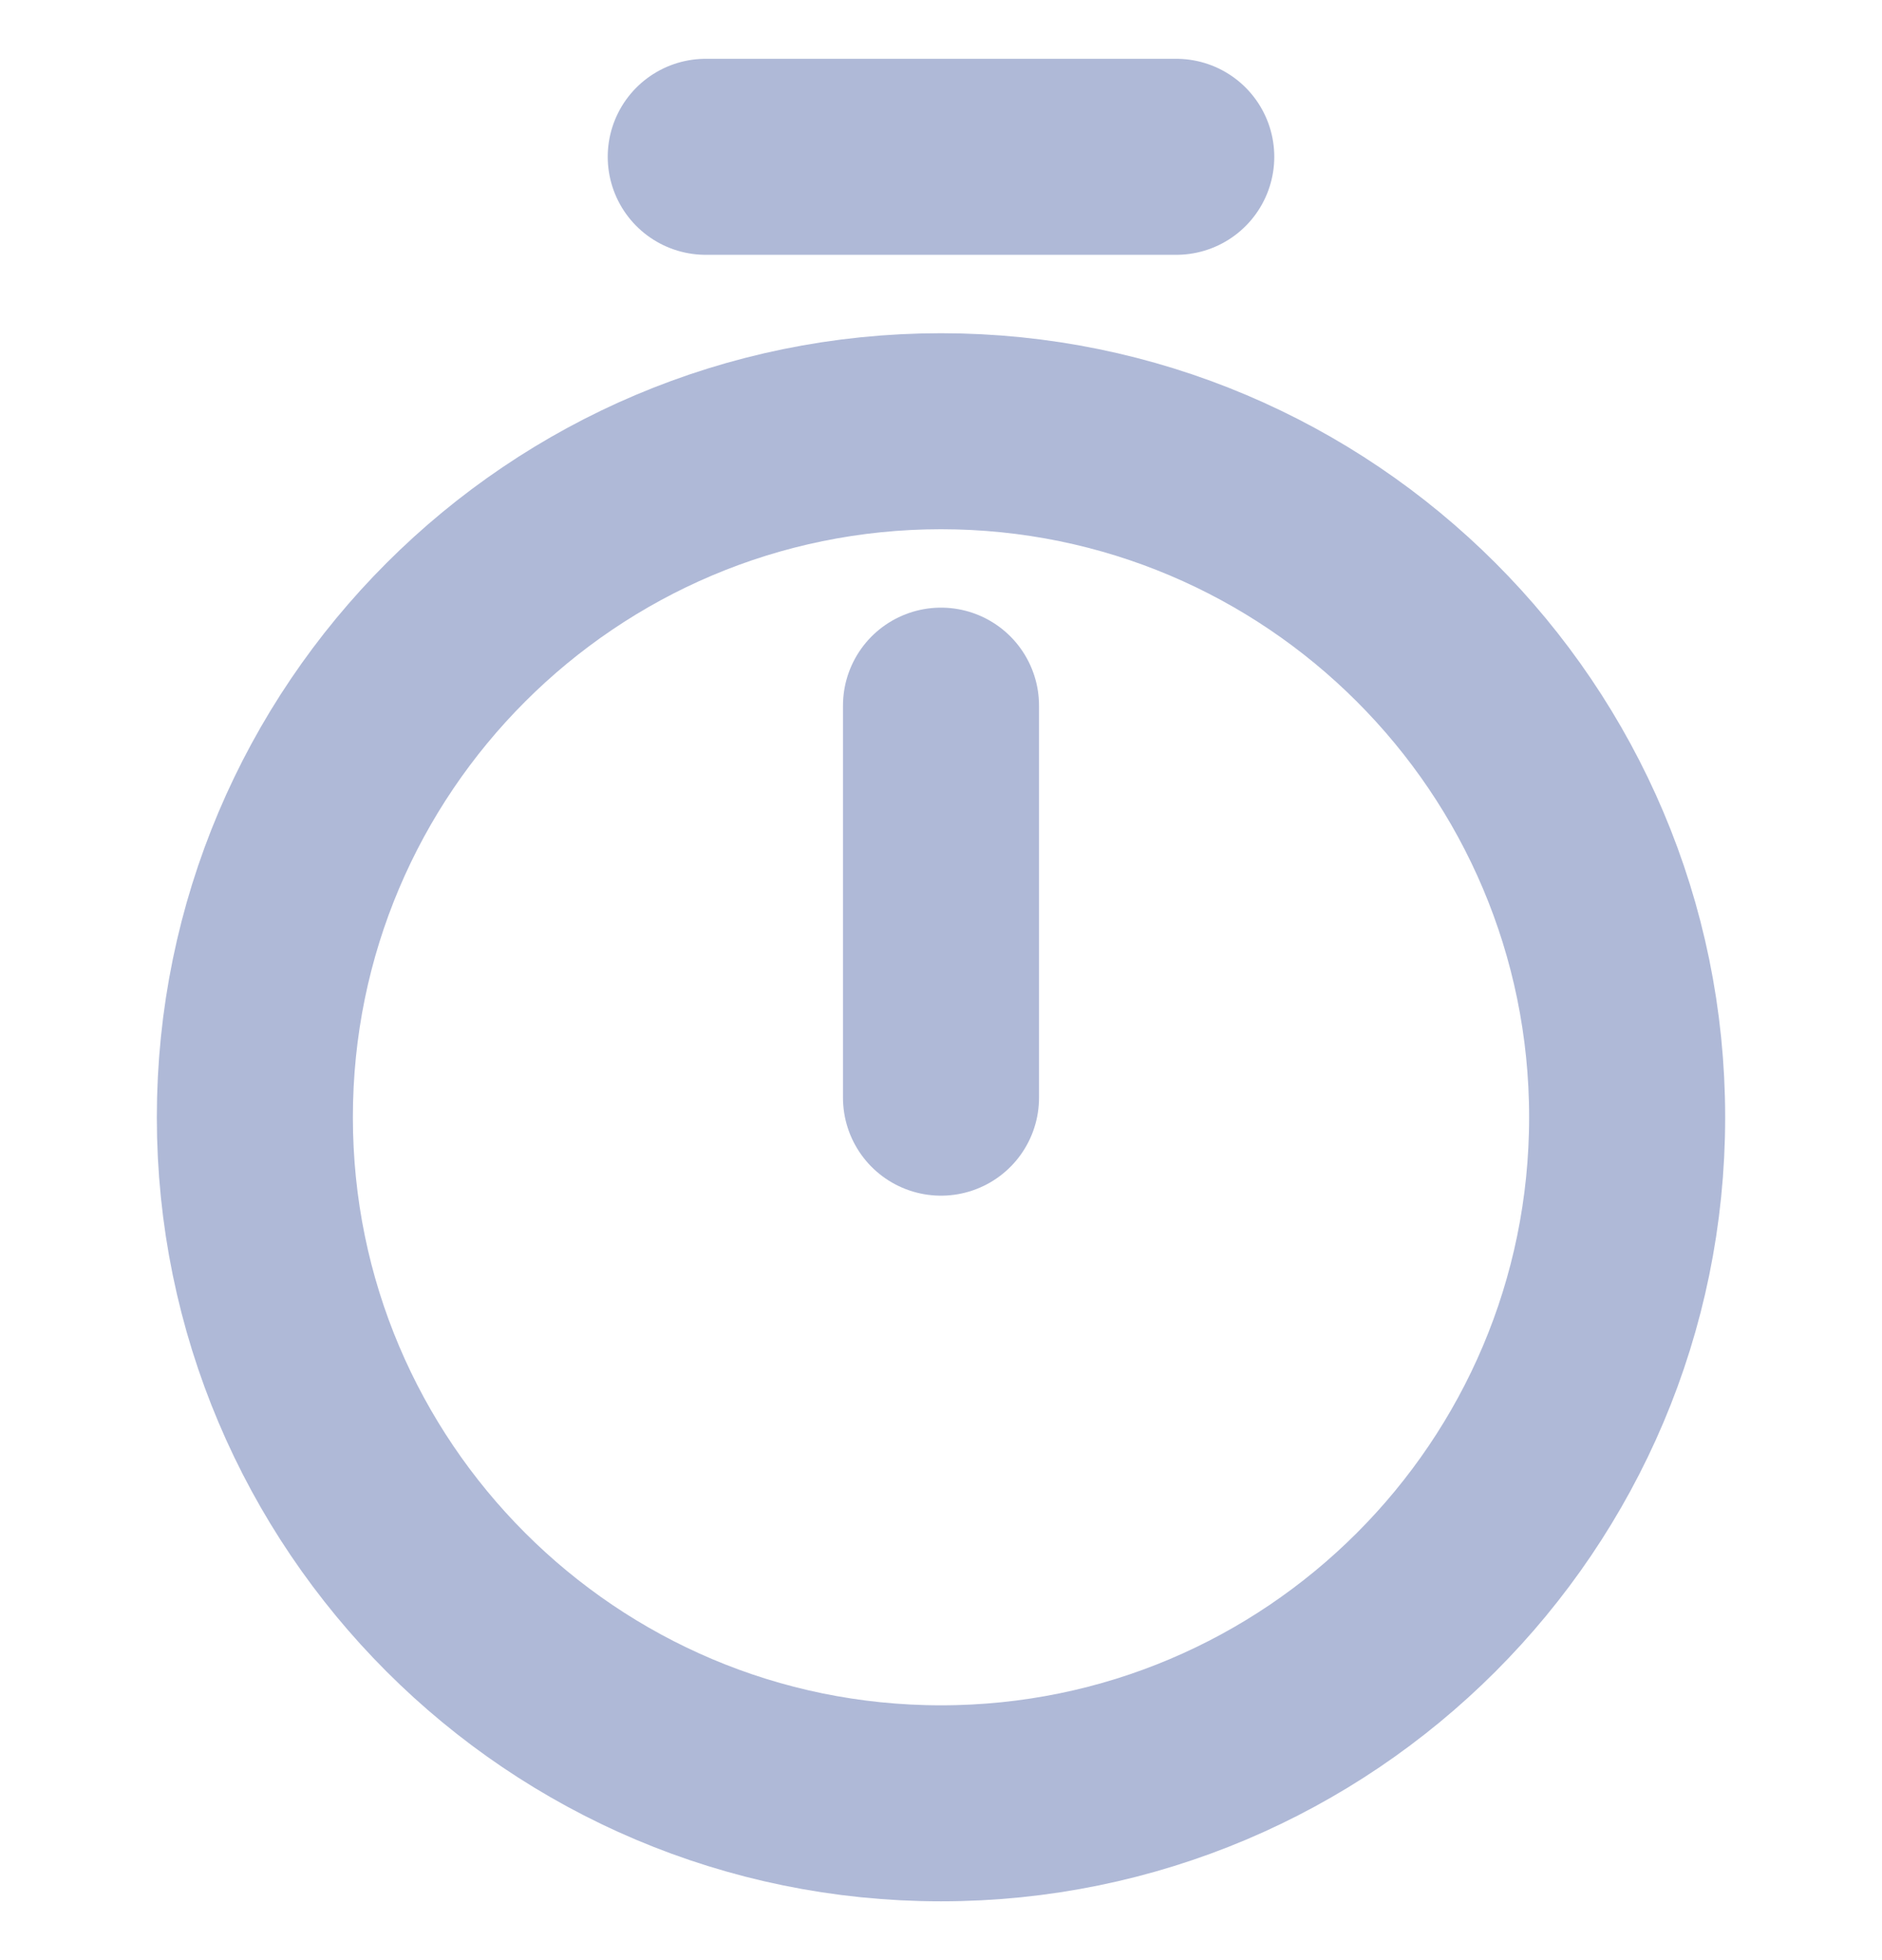 <svg width="24" height="25" viewBox="0 0 24 25" fill="none" xmlns="http://www.w3.org/2000/svg">
<path d="M20.75 14.25C20.75 19.08 16.83 23 12 23C7.17 23 3.25 19.08 3.25 14.25C3.25 9.42 7.17 5.5 12 5.5C16.83 5.5 20.75 9.42 20.75 14.25Z" stroke="#AFB9D7" stroke-width="2.5" stroke-linecap="round" stroke-linejoin="round"/>
<path d="M12 9V14" stroke="#AFB9D7" stroke-width="2.5" stroke-linecap="round" stroke-linejoin="round"/>
<path d="M9 2H15" stroke="#AFB9D7" stroke-width="2.5" stroke-miterlimit="10" stroke-linecap="round" stroke-linejoin="round"/>
</svg>
